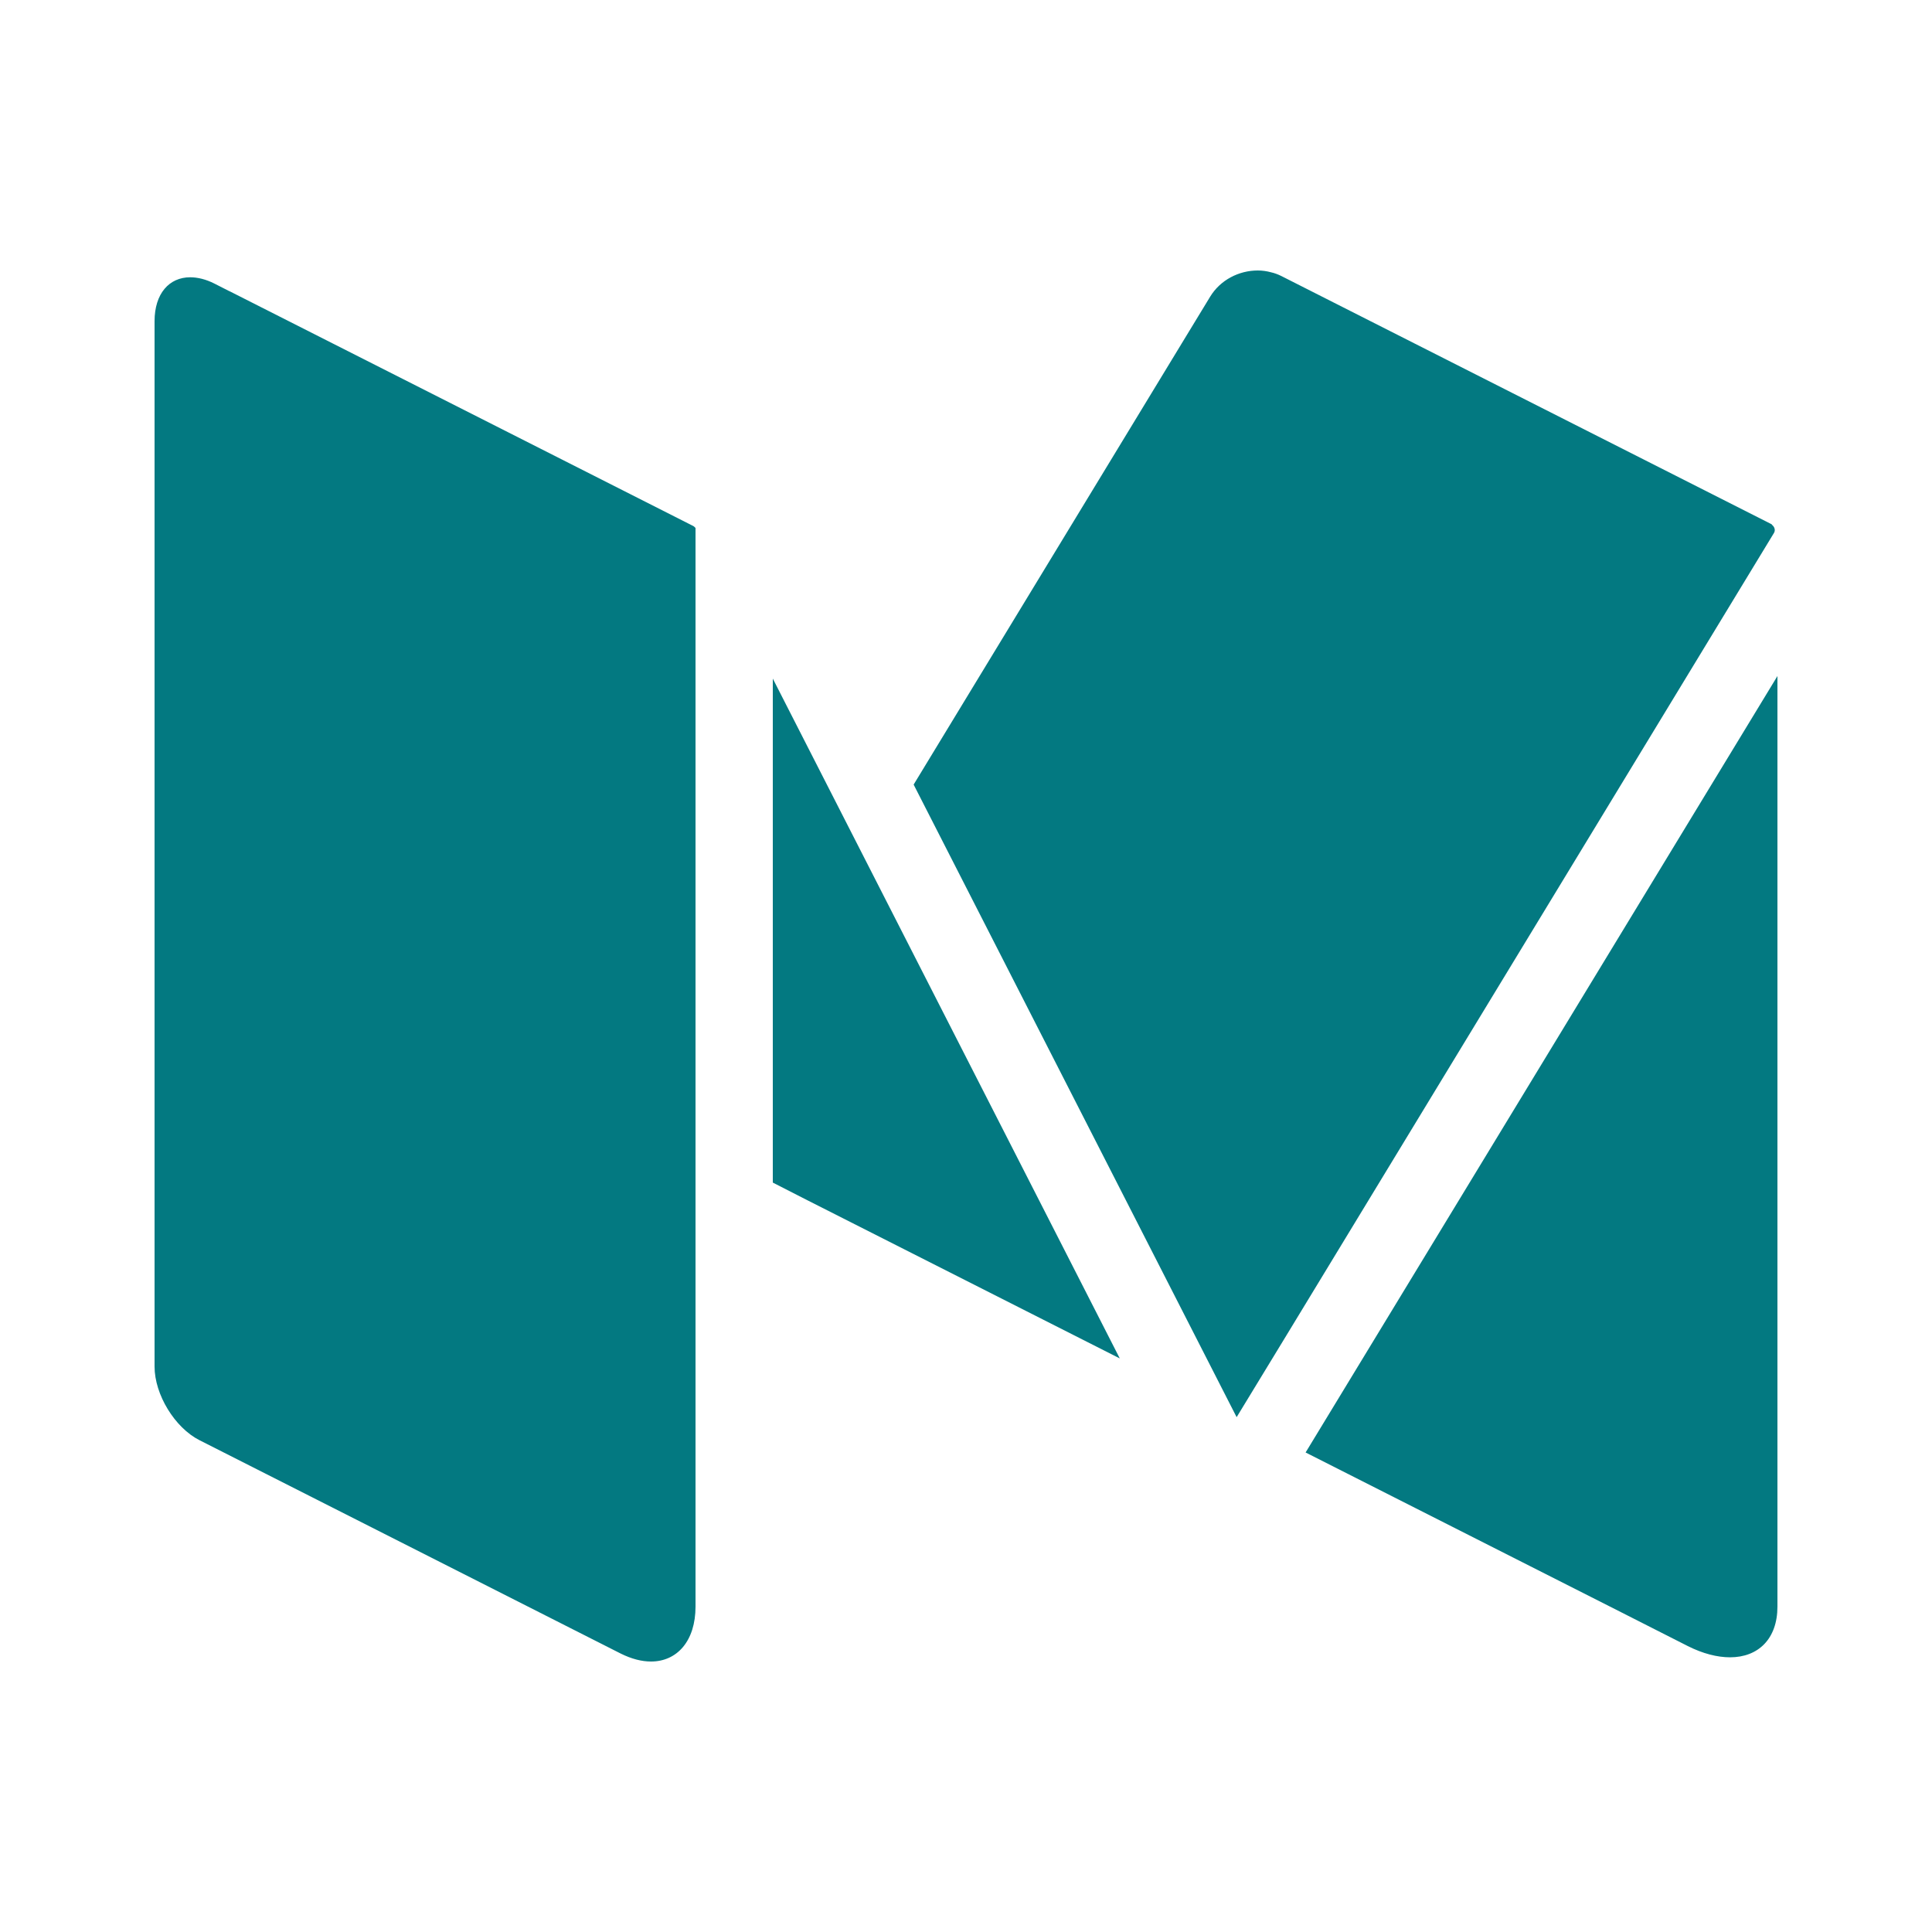 <svg fill="#000000" xmlns="http://www.w3.org/2000/svg"  viewBox="0 0 50 50" width="500px" height="500px"><path  fill="#037981" d="M 18 41.578 C 18 42.469 17.523 43 16.848 43 C 16.609 43 16.344 42.934 16.062 42.793 L 5.164 37.273 C 4.523 36.949 4 36.09 4 35.367 L 4 8.312 C 4 7.598 4.379 7.176 4.922 7.176 C 5.113 7.176 5.328 7.227 5.551 7.34 L 5.934 7.535 C 5.934 7.535 5.938 7.535 5.938 7.535 L 17.949 13.617 C 17.969 13.629 17.984 13.648 18 13.664 Z M 30.586 8.883 L 31.32 7.676 C 31.582 7.246 32.062 7 32.551 7 C 32.664 7 32.781 7.016 32.895 7.047 C 32.98 7.066 33.07 7.098 33.164 7.145 L 45.832 13.559 C 45.836 13.559 45.836 13.562 45.836 13.562 L 45.848 13.566 C 45.855 13.57 45.855 13.582 45.863 13.586 C 45.926 13.637 45.953 13.723 45.91 13.793 L 33.293 34.559 L 32.004 36.676 L 23.645 20.305 Z M 20 30.605 L 20 17.562 L 28.98 35.156 L 20.902 31.066 Z M 46 41.578 C 46 42.414 45.504 42.891 44.773 42.891 C 44.445 42.891 44.07 42.797 43.676 42.598 L 41.867 41.68 L 33.789 37.59 L 46 17.496 Z"/></svg>

